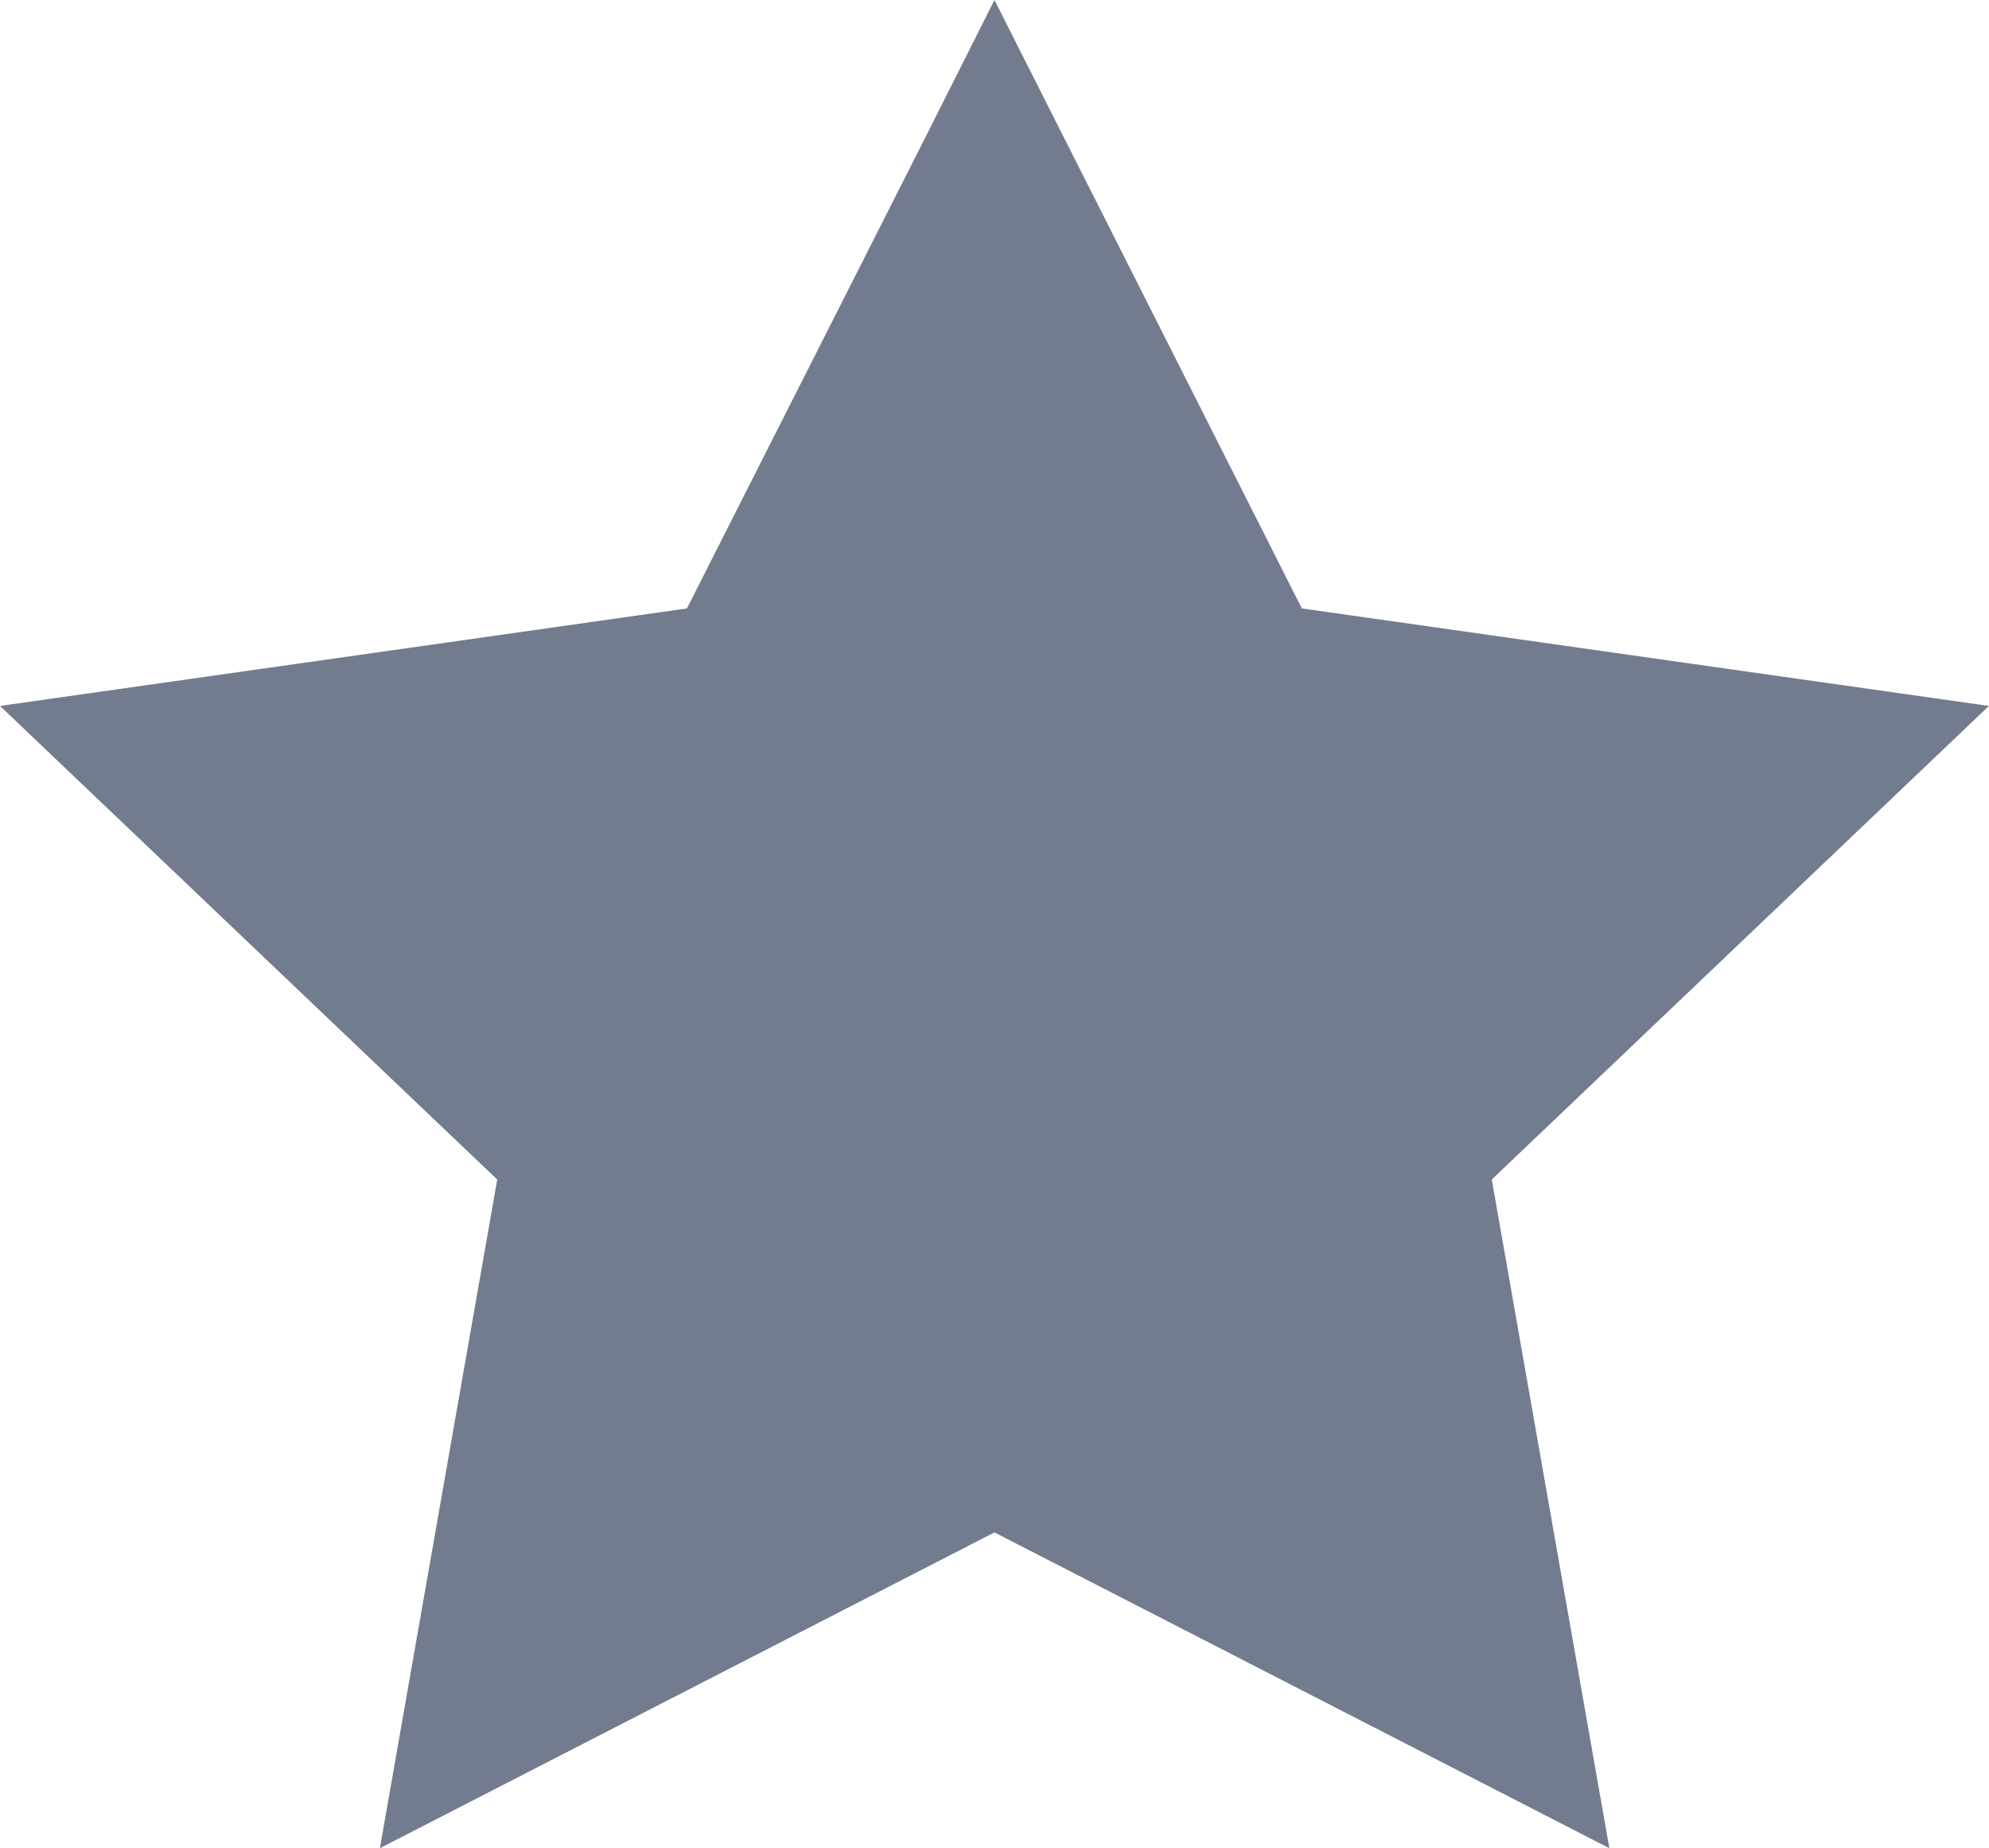 <svg xmlns="http://www.w3.org/2000/svg" width="24.189" height="22.478" viewBox="0 0 24.189 22.478"><path d="M761.229,326.064l-8.356-1.186-3.738-7.4-.8,1.591-2.94,5.809-8.354,1.186,6.047,5.76-1.427,8.133,7.474-3.841,7.478,3.841-1.43-8.133Z" transform="translate(-737.041 -317.478)" fill="#727c8e"/></svg>